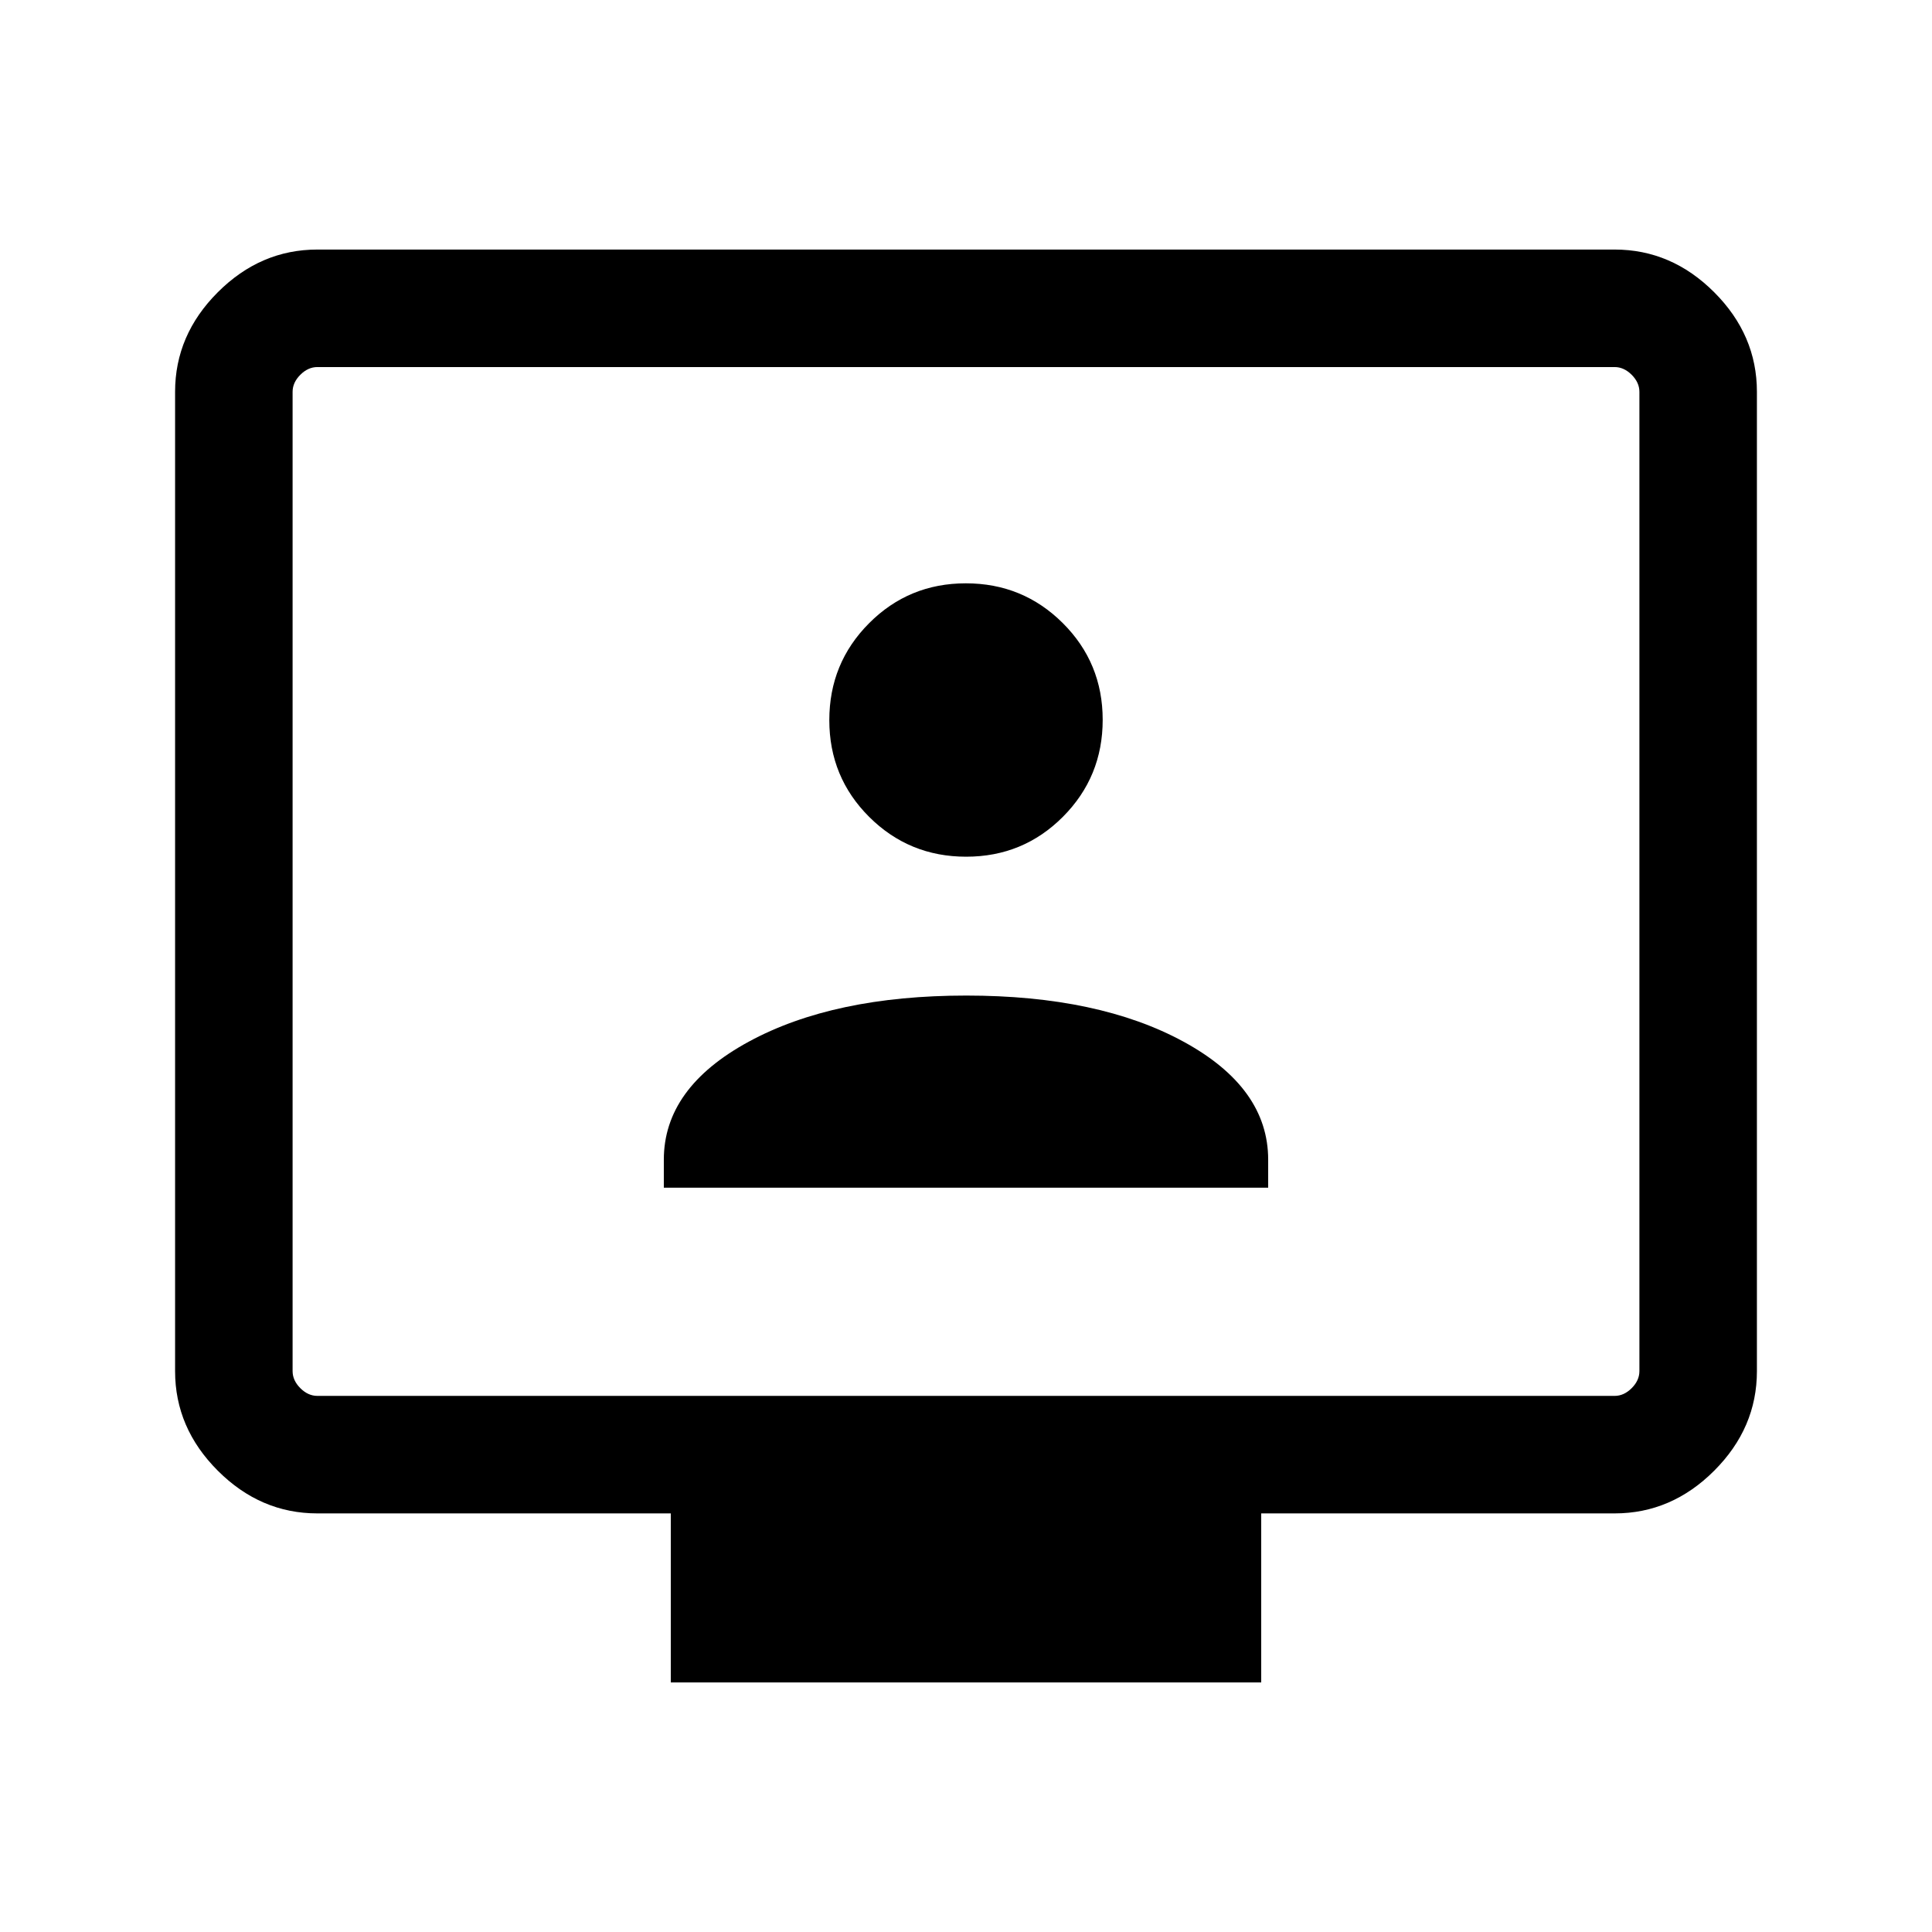 <svg xmlns="http://www.w3.org/2000/svg" height="48" viewBox="0 -960 960 960" width="48"><path d="M329.85-369.85h300.3v-13.9q0-35.72-42.05-58.64-42.06-22.92-107.96-22.92-65.91 0-108.1 22.92t-42.19 58.64v13.9Zm150.22-164.46q28.33 0 48.09-19.83 19.76-19.84 19.76-48.16 0-28.33-19.83-48.09-19.84-19.76-48.16-19.76-28.33 0-48.09 19.83-19.76 19.83-19.76 48.16t19.83 48.09q19.84 19.76 48.16 19.76ZM333.31-124v-84H157.69q-28.25 0-49.47-21.22T87-278.69v-486.62q0-28.25 21.22-49.47T157.69-836h644.62q28.25 0 49.47 21.22T873-765.31v486.62q0 28.25-21.22 49.47T802.31-208H626.69v84H333.31ZM157.69-266.39h644.62q4.61 0 8.46-3.84 3.84-3.85 3.84-8.46v-486.62q0-4.61-3.84-8.46-3.85-3.84-8.46-3.84H157.69q-4.61 0-8.46 3.84-3.84 3.85-3.84 8.46v486.62q0 4.61 3.84 8.46 3.85 3.84 8.46 3.84Zm-12.3 0V-777.61-266.39Z"/></svg>